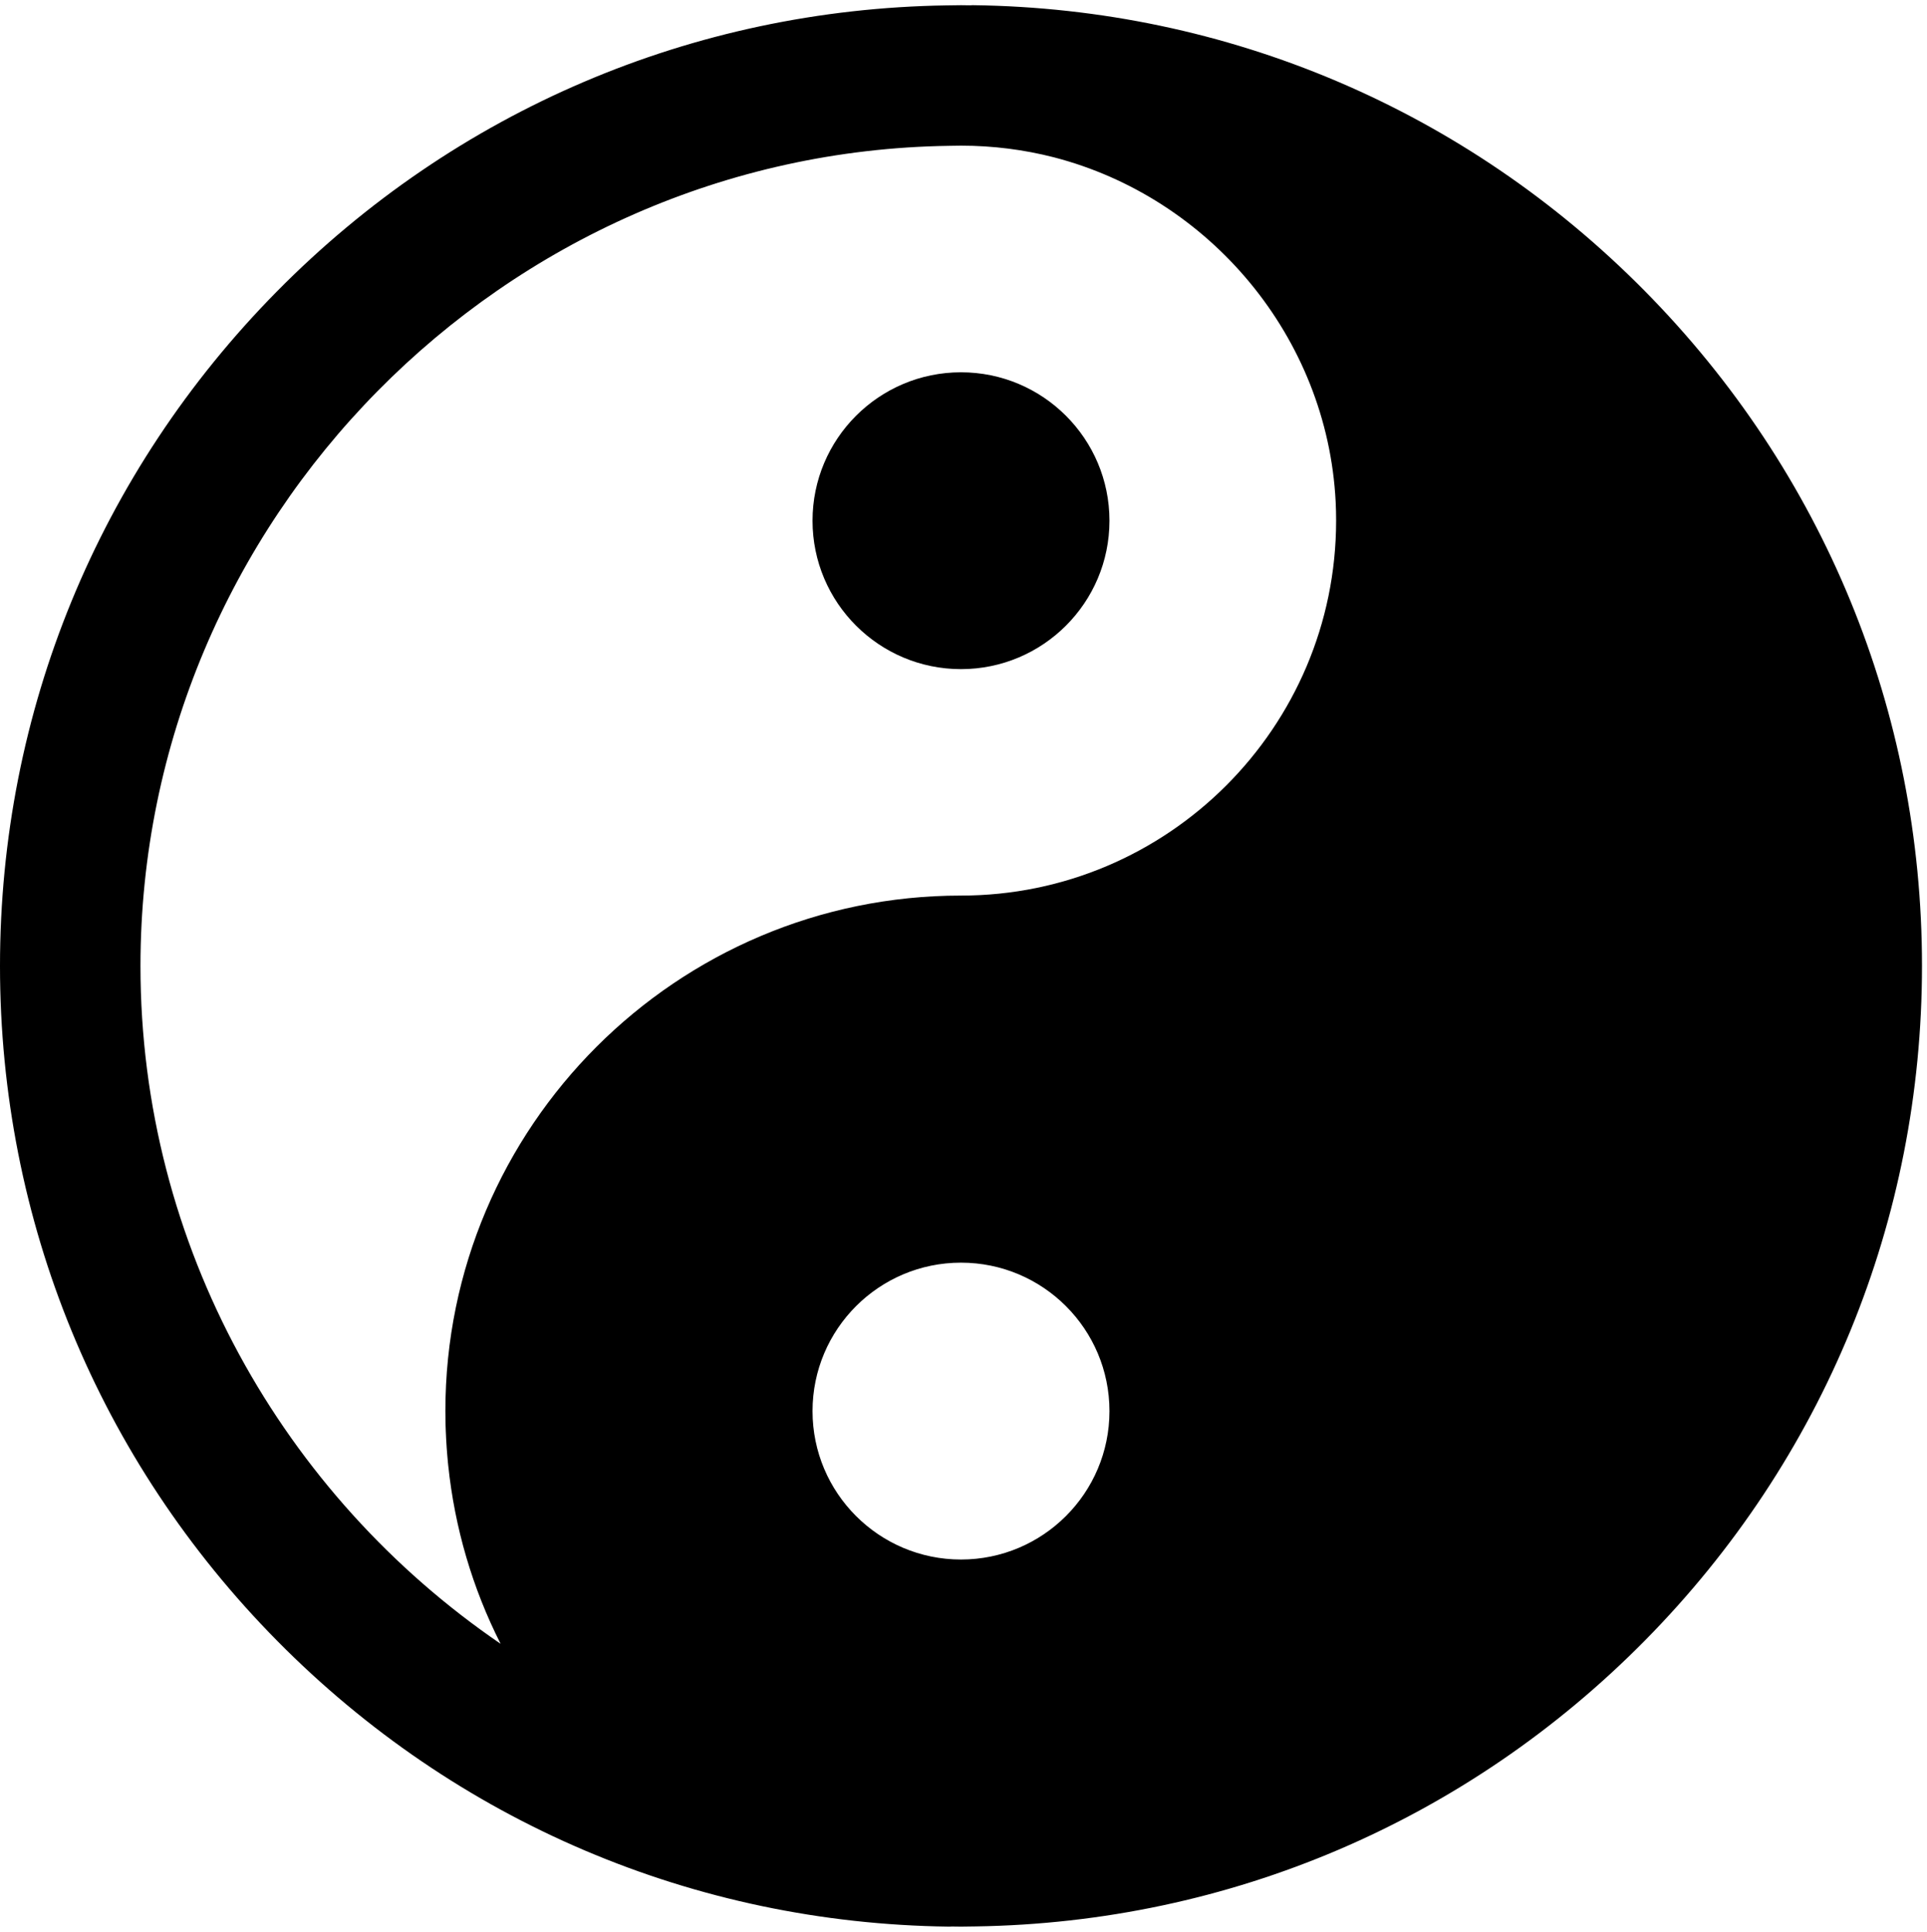 <?xml version="1.0" encoding="UTF-8" standalone="no"?>
<svg
   xmlns:dc="http://purl.org/dc/elements/1.1/"
   xmlns:cc="http://creativecommons.org/ns#"
   xmlns:rdf="http://www.w3.org/1999/02/22-rdf-syntax-ns#"
   xmlns:svg="http://www.w3.org/2000/svg"
   xmlns="http://www.w3.org/2000/svg"
   viewBox="0 0 512 513.333"
   height="513.333"
   width="512"
   xml:space="preserve"
   id="svg2"
   version="1.1"><defs
     id="defs6"><clipPath
       id="clipPath20"
       clipPathUnits="userSpaceOnUse"><path
         id="path18"
         d="M 0,3840.58 H 3840 V 0.582 H 0 Z" /></clipPath></defs><g
     transform="matrix(1.333,0,0,-1.333,0,513.333)"
     id="g10"><g
       transform="scale(0.1)"
       id="g12"><g
         id="g14"><g
           clip-path="url(#clipPath20)"
           id="g16"><path
             id="path22"
             style="fill:#000000;fill-opacity:1;fill-rule:nonzero;stroke:none"
             d="m 3277.81,3271.47 c -356.33,360.55 -831.4,562.66 -1337.61,569.11 -0.59,0 -1.22,0 -1.84,0 -1.56,0 -3.09,-0.2 -4.65,-0.24 -6.05,0.12 -12.15,0.24 -18.24,0.24 -9.77,0 -19.53,-0.12 -29.26,-0.39 C 1381.09,3832.57 907.27,3630.11 551.949,3269.95 196.02,2909.17 0,2431.55 0,1925.11 0,1418.04 196.449,939.988 553.121,579.09 909.488,218.539 1384.53,16.441 1890.78,9.988 c 0.63,0 1.21,0 1.8,0 1.56,0 3.08,0.203 4.65,0.231 6.09,-0.07 12.15,-0.231 18.24,-0.231 9.8,0 19.61,0.121 29.33,0.391 C 2449.92,18 2923.67,220.5 3278.98,580.609 c 355.94,360.789 552,838.401 552,1344.891 0,507.07 -196.45,985.08 -553.17,1345.97 z M 1915.47,741.828 c -163.32,0 -295.9,132.57 -295.9,295.892 0,163.36 132.58,295.94 295.9,295.94 163.36,0 295.94,-132.58 295.94,-295.94 0,-163.322 -132.58,-295.892 -295.94,-295.892 z m 0,1323.672 c -566.68,0 -1027.74,-461.06 -1027.74,-1027.78 v -0.35 c 0,-0.82 0.04,-1.6 0.04,-2.42 0.039,-8.55 0.16,-17.07 0.351,-25.59 0.16,-4.41 0.359,-8.82 0.508,-13.2 0.199,-4.84 0.391,-9.648 0.672,-14.449 0.269,-5.512 0.66,-10.981 1.008,-16.449 0.242,-3.434 0.472,-6.91 0.781,-10.391 0.512,-6.402 1.058,-12.812 1.68,-19.18 0.199,-2.031 0.429,-4.101 0.628,-6.132 C 906.41,804.641 941.84,684.359 997.852,573.781 565.27,869.25 280,1366.28 280,1925.11 c 0,888.71 722.77,1622.22 1611.25,1635.11 0.66,0 1.33,0.04 2.03,0.04 7.34,0.24 14.77,0.32 22.19,0.32 63.87,0 125.86,-8.05 185.08,-23.21 310.31,-80.39 545,-357.93 561.72,-686.56 0.62,-12.5 0.93,-25.12 0.93,-37.77 -0.08,-412.23 -335.47,-747.54 -747.73,-747.54 z" /><path
             id="path24"
             style="fill:#000000;fill-opacity:1;fill-rule:nonzero;stroke:none"
             d="m 1915.47,3108.74 c -163.32,0 -295.9,-132.54 -295.9,-295.9 0,-163.32 132.58,-295.9 295.9,-295.9 163.36,0 295.94,132.58 295.94,295.9 0,163.36 -132.58,295.9 -295.94,295.9 z" /></g></g></g></g></svg>
